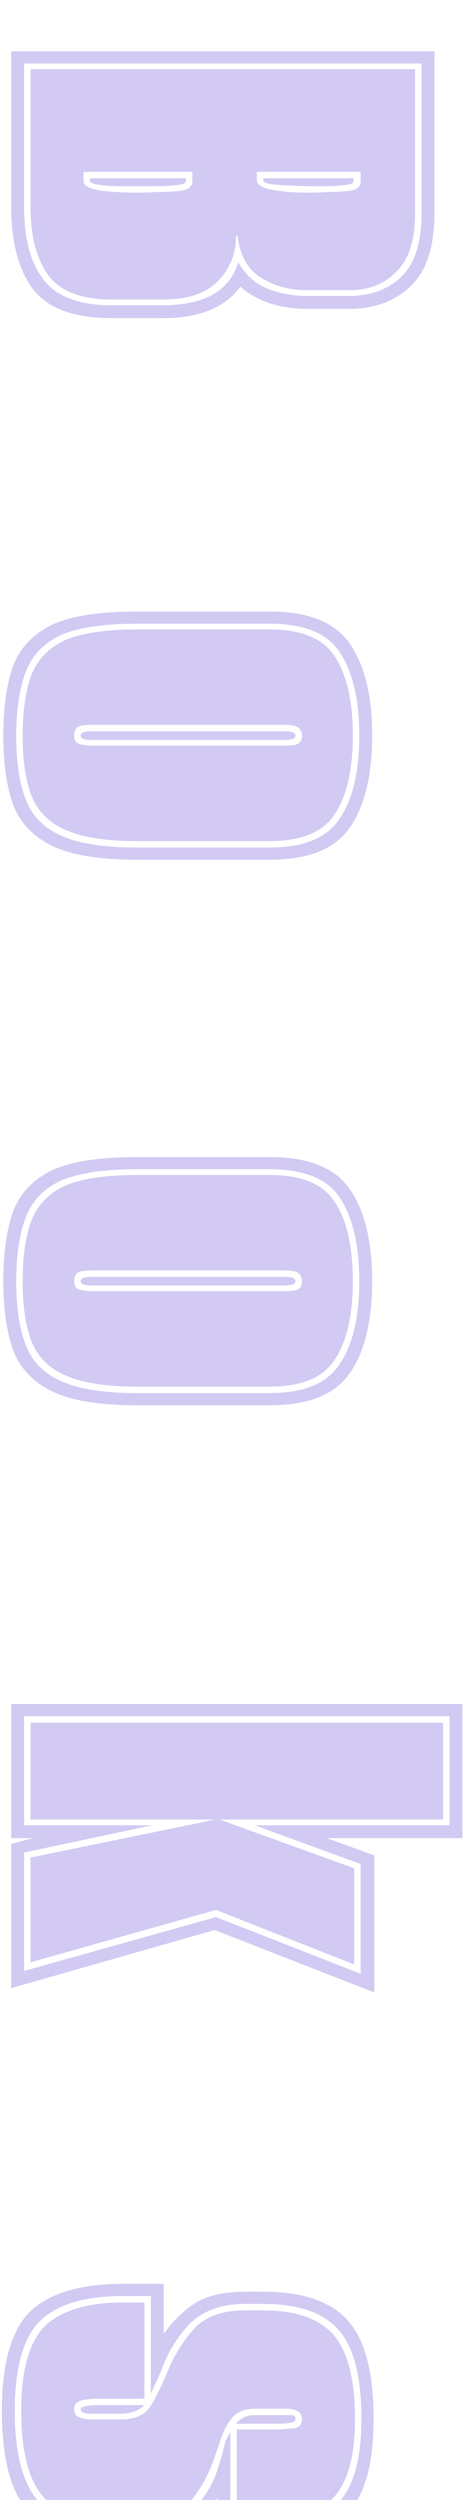 <svg width="42" height="223" viewBox="0 0 42 223" fill="none" xmlns="http://www.w3.org/2000/svg">
<g filter="url(#filter0_i_3_20)">
<path d="M1 0.576L38.824 0.576V14.976C38.824 18.005 38.12 20.181 36.712 21.504C35.304 22.869 33.469 23.552 31.208 23.552L27.496 23.552C24.979 23.552 22.973 22.891 21.48 21.568C20.115 23.445 17.789 24.384 14.504 24.384H10.024C6.611 24.384 4.243 23.509 2.92 21.76C1.64 20.011 1 17.579 1 14.464V0.576ZM2.152 1.664V14.464C2.152 17.28 2.728 19.435 3.88 20.928C5.032 22.464 7.08 23.232 10.024 23.232H14.504C18.259 23.232 20.52 21.952 21.288 19.392C21.885 20.459 22.717 21.227 23.784 21.696C24.893 22.165 26.131 22.4 27.496 22.4L31.208 22.4C33.128 22.4 34.685 21.824 35.88 20.672C37.075 19.52 37.672 17.621 37.672 14.976V1.664L2.152 1.664ZM2.728 2.176L37.096 2.176V14.976C37.096 17.408 36.541 19.157 35.432 20.224C34.365 21.333 32.957 21.888 31.208 21.888L27.496 21.888C25.875 21.888 24.467 21.504 23.272 20.736C22.12 20.011 21.437 18.773 21.224 17.024H21.096C21.096 18.603 20.563 19.947 19.496 21.056C18.429 22.165 16.765 22.72 14.504 22.72H10.024C7.251 22.72 5.331 21.973 4.264 20.48C3.24 19.029 2.728 17.024 2.728 14.464V2.176ZM22.952 11.328V12.032C22.952 12.459 23.4 12.757 24.296 12.928C24.765 13.013 25.256 13.077 25.768 13.12C26.323 13.163 26.92 13.184 27.56 13.184C28.243 13.184 28.861 13.163 29.416 13.12C29.971 13.12 30.461 13.099 30.888 13.056C31.784 13.013 32.232 12.715 32.232 12.16V11.328H22.952ZM23.528 11.904H31.592V12.16C31.592 12.373 31.208 12.501 30.44 12.544C30.013 12.587 29.565 12.608 29.096 12.608C28.627 12.608 28.115 12.608 27.56 12.608C27.005 12.608 26.493 12.587 26.024 12.544C25.555 12.544 25.128 12.523 24.744 12.48C23.933 12.437 23.528 12.288 23.528 12.032V11.904ZM7.464 11.328V12.16C7.464 12.544 7.933 12.821 8.872 12.992C9.853 13.12 11.005 13.184 12.328 13.184C13.011 13.184 13.629 13.163 14.184 13.12C14.781 13.12 15.315 13.099 15.784 13.056C16.723 13.013 17.192 12.715 17.192 12.16V11.328L7.464 11.328ZM8.04 11.904L16.616 11.904V12.16C16.616 12.373 16.211 12.501 15.4 12.544C14.973 12.587 14.504 12.608 13.992 12.608C13.48 12.608 12.925 12.608 12.328 12.608C11.731 12.608 11.176 12.608 10.664 12.608C10.195 12.608 9.747 12.587 9.32 12.544C8.467 12.459 8.04 12.331 8.04 12.16V11.904ZM0.296 61.62C0.296 59.06 0.595 56.969 1.192 55.348C1.832 53.727 3.005 52.511 4.712 51.7C6.419 50.932 8.936 50.548 12.264 50.548H24.104C27.56 50.548 29.949 51.508 31.272 53.428C32.595 55.348 33.256 58.079 33.256 61.62C33.256 65.161 32.595 67.892 31.272 69.812C29.949 71.732 27.56 72.692 24.104 72.692H12.264C8.936 72.692 6.419 72.287 4.712 71.476C3.005 70.665 1.832 69.449 1.192 67.828C0.595 66.207 0.296 64.137 0.296 61.62ZM1.448 61.62C1.448 63.924 1.725 65.801 2.28 67.252C2.835 68.745 3.88 69.833 5.416 70.516C6.995 71.241 9.277 71.604 12.264 71.604H24.104C27.176 71.604 29.267 70.729 30.376 68.98C31.528 67.273 32.104 64.82 32.104 61.62C32.104 58.42 31.528 55.945 30.376 54.196C29.267 52.489 27.176 51.636 24.104 51.636H12.264C9.277 51.636 6.995 51.977 5.416 52.66C3.88 53.385 2.835 54.495 2.28 55.988C1.725 57.481 1.448 59.359 1.448 61.62ZM2.024 61.62C2.024 59.444 2.28 57.652 2.792 56.244C3.347 54.836 4.349 53.791 5.8 53.108C7.293 52.468 9.448 52.148 12.264 52.148H24.104C26.963 52.148 28.904 52.959 29.928 54.58C30.995 56.201 31.528 58.548 31.528 61.62C31.528 64.649 30.995 66.975 29.928 68.596C28.904 70.217 26.963 71.028 24.104 71.028H12.264C9.448 71.028 7.293 70.687 5.8 70.004C4.349 69.364 3.347 68.34 2.792 66.932C2.28 65.567 2.024 63.796 2.024 61.62ZM6.632 61.62C6.632 62.047 6.803 62.303 7.144 62.388C7.528 62.473 7.869 62.516 8.168 62.516H25.448C26.045 62.516 26.451 62.452 26.664 62.324C26.877 62.196 26.984 61.961 26.984 61.62C26.984 61.321 26.877 61.087 26.664 60.916C26.493 60.745 26.088 60.66 25.448 60.66H8.168C7.741 60.66 7.379 60.703 7.08 60.788C6.781 60.916 6.632 61.193 6.632 61.62ZM7.208 61.62C7.208 61.364 7.528 61.236 8.168 61.236H25.448C26.088 61.236 26.408 61.364 26.408 61.62C26.408 61.876 26.088 62.004 25.448 62.004H8.168C7.528 62.004 7.208 61.876 7.208 61.62ZM0.296 110.282C0.296 107.722 0.595 105.632 1.192 104.01C1.832 102.389 3.005 101.173 4.712 100.362C6.419 99.594 8.936 99.21 12.264 99.21H24.104C27.56 99.21 29.949 100.17 31.272 102.09C32.595 104.01 33.256 106.741 33.256 110.282C33.256 113.824 32.595 116.554 31.272 118.474C29.949 120.394 27.56 121.354 24.104 121.354H12.264C8.936 121.354 6.419 120.949 4.712 120.138C3.005 119.328 1.832 118.112 1.192 116.49C0.595 114.869 0.296 112.8 0.296 110.282ZM1.448 110.282C1.448 112.586 1.725 114.464 2.28 115.914C2.835 117.408 3.88 118.496 5.416 119.178C6.995 119.904 9.277 120.266 12.264 120.266H24.104C27.176 120.266 29.267 119.392 30.376 117.642C31.528 115.936 32.104 113.482 32.104 110.282C32.104 107.082 31.528 104.608 30.376 102.858C29.267 101.152 27.176 100.298 24.104 100.298H12.264C9.277 100.298 6.995 100.64 5.416 101.322C3.88 102.048 2.835 103.157 2.28 104.65C1.725 106.144 1.448 108.021 1.448 110.282ZM2.024 110.282C2.024 108.106 2.28 106.314 2.792 104.906C3.347 103.498 4.349 102.453 5.8 101.77C7.293 101.13 9.448 100.81 12.264 100.81H24.104C26.963 100.81 28.904 101.621 29.928 103.242C30.995 104.864 31.528 107.21 31.528 110.282C31.528 113.312 30.995 115.637 29.928 117.258C28.904 118.88 26.963 119.69 24.104 119.69H12.264C9.448 119.69 7.293 119.349 5.8 118.666C4.349 118.026 3.347 117.002 2.792 115.594C2.28 114.229 2.024 112.458 2.024 110.282ZM6.632 110.282C6.632 110.709 6.803 110.965 7.144 111.05C7.528 111.136 7.869 111.178 8.168 111.178H25.448C26.045 111.178 26.451 111.114 26.664 110.986C26.877 110.858 26.984 110.624 26.984 110.282C26.984 109.984 26.877 109.749 26.664 109.578C26.493 109.408 26.088 109.322 25.448 109.322H8.168C7.741 109.322 7.379 109.365 7.08 109.45C6.781 109.578 6.632 109.856 6.632 110.282ZM7.208 110.282C7.208 110.026 7.528 109.898 8.168 109.898H25.448C26.088 109.898 26.408 110.026 26.408 110.282C26.408 110.538 26.088 110.666 25.448 110.666H8.168C7.528 110.666 7.208 110.538 7.208 110.282ZM1 148.001H41.32V159.969H29.224L33.448 161.505V173.729L19.176 168.161L1 173.345V160.481L2.92 159.969H1V148.001ZM2.152 149.089V158.817H13.608L2.152 161.249V171.809L19.304 167.009L32.232 172.065V162.273L22.76 158.817H40.168V149.089H2.152ZM2.728 149.665H39.592V158.305H19.624L31.656 162.657V171.233L19.304 166.369L2.728 171.041V161.697L19.24 158.305H2.728V149.665ZM0.168 211.048C0.168 206.781 1.021 203.816 2.728 202.152C4.477 200.531 7.229 199.72 10.984 199.72H14.632V204.2C15.315 203.176 16.211 202.28 17.32 201.512C18.429 200.787 19.965 200.424 21.928 200.424H23.528C27.027 200.424 29.544 201.277 31.08 202.984C32.616 204.691 33.384 207.613 33.384 211.752C33.384 215.933 32.552 218.792 30.888 220.328C29.267 221.864 26.621 222.632 22.952 222.632H19.432V218.792C18.792 219.901 17.939 220.819 16.872 221.544C15.805 222.269 14.333 222.632 12.456 222.632H10.408C6.781 222.632 4.157 221.757 2.536 220.008C0.957 218.301 0.168 215.315 0.168 211.048ZM1.32 211.048C1.32 214.845 2.024 217.533 3.432 219.112C4.883 220.733 7.208 221.544 10.408 221.544H12.456C14.461 221.544 16.019 221.011 17.128 219.944C18.28 218.877 19.091 217.533 19.56 215.912L19.88 214.824C19.965 214.483 20.051 214.141 20.136 213.8C20.264 213.501 20.413 213.224 20.584 212.968V221.544H22.952C26.237 221.544 28.605 220.84 30.056 219.432C31.549 218.024 32.296 215.464 32.296 211.752C32.296 207.997 31.613 205.352 30.248 203.816C28.883 202.28 26.643 201.512 23.528 201.512H21.928C19.795 201.512 18.131 202.109 16.936 203.304C15.784 204.541 14.931 205.949 14.376 207.528C14.291 207.741 14.141 208.083 13.928 208.552C13.715 209.021 13.565 209.341 13.48 209.512V200.808H10.984C7.613 200.808 5.16 201.533 3.624 202.984C2.088 204.477 1.32 207.165 1.32 211.048ZM1.896 211.048C1.896 207.379 2.621 204.84 4.072 203.432C5.565 202.067 7.869 201.384 10.984 201.384H12.904V209.96H9C8.189 209.96 7.592 210.024 7.208 210.152C6.824 210.237 6.632 210.493 6.632 210.92C6.632 211.261 6.781 211.496 7.08 211.624C7.379 211.752 7.741 211.816 8.168 211.816H10.792C12.157 211.816 13.075 211.368 13.544 210.472C14.056 209.619 14.568 208.552 15.08 207.272C15.677 205.907 16.467 204.691 17.448 203.624C18.429 202.6 19.923 202.088 21.928 202.088H23.528C26.429 202.088 28.52 202.813 29.8 204.264C31.08 205.757 31.72 208.253 31.72 211.752C31.72 215.251 31.016 217.661 29.608 218.984C28.243 220.307 26.024 220.968 22.952 220.968H21.16V212.712H24.744C25.085 212.712 25.405 212.691 25.704 212.648C26.003 212.648 26.237 212.627 26.408 212.584C26.792 212.456 26.984 212.2 26.984 211.816C26.984 211.432 26.835 211.176 26.536 211.048C26.28 210.92 25.939 210.856 25.512 210.856H22.824C21.971 210.856 21.309 211.091 20.84 211.56C20.413 212.029 20.072 212.627 19.816 213.352C19.56 214.12 19.283 214.909 18.984 215.72C18.429 217.171 17.683 218.408 16.744 219.432C15.805 220.456 14.376 220.968 12.456 220.968H10.408C7.421 220.968 5.245 220.221 3.88 218.728C2.557 217.235 1.896 214.675 1.896 211.048ZM21.096 212.2C21.48 211.688 22.056 211.432 22.824 211.432H25.512C25.768 211.432 25.981 211.432 26.152 211.432C26.323 211.475 26.408 211.603 26.408 211.816C26.408 212.072 25.853 212.2 24.744 212.2H21.096ZM7.208 210.92C7.208 210.664 7.805 210.536 9 210.536H12.904C12.392 211.048 11.688 211.304 10.792 211.304H8.168C7.528 211.304 7.208 211.176 7.208 210.92Z" fill="#D2CAF3"/>
</g>
<defs>
<filter id="filter0_i_3_20" x="0.168" y="0.576" width="41.152" height="226.056" filterUnits="userSpaceOnUse" color-interpolation-filters="sRGB">
<feFlood flood-opacity="0" result="BackgroundImageFix"/>
<feBlend mode="normal" in="SourceGraphic" in2="BackgroundImageFix" result="shape"/>
<feColorMatrix in="SourceAlpha" type="matrix" values="0 0 0 0 0 0 0 0 0 0 0 0 0 0 0 0 0 0 127 0" result="hardAlpha"/>
<feOffset dy="4"/>
<feGaussianBlur stdDeviation="2"/>
<feComposite in2="hardAlpha" operator="arithmetic" k2="-1" k3="1"/>
<feColorMatrix type="matrix" values="0 0 0 0 0 0 0 0 0 0 0 0 0 0 0 0 0 0 0.25 0"/>
<feBlend mode="normal" in2="shape" result="effect1_innerShadow_3_20"/>
</filter>
</defs>
</svg>
